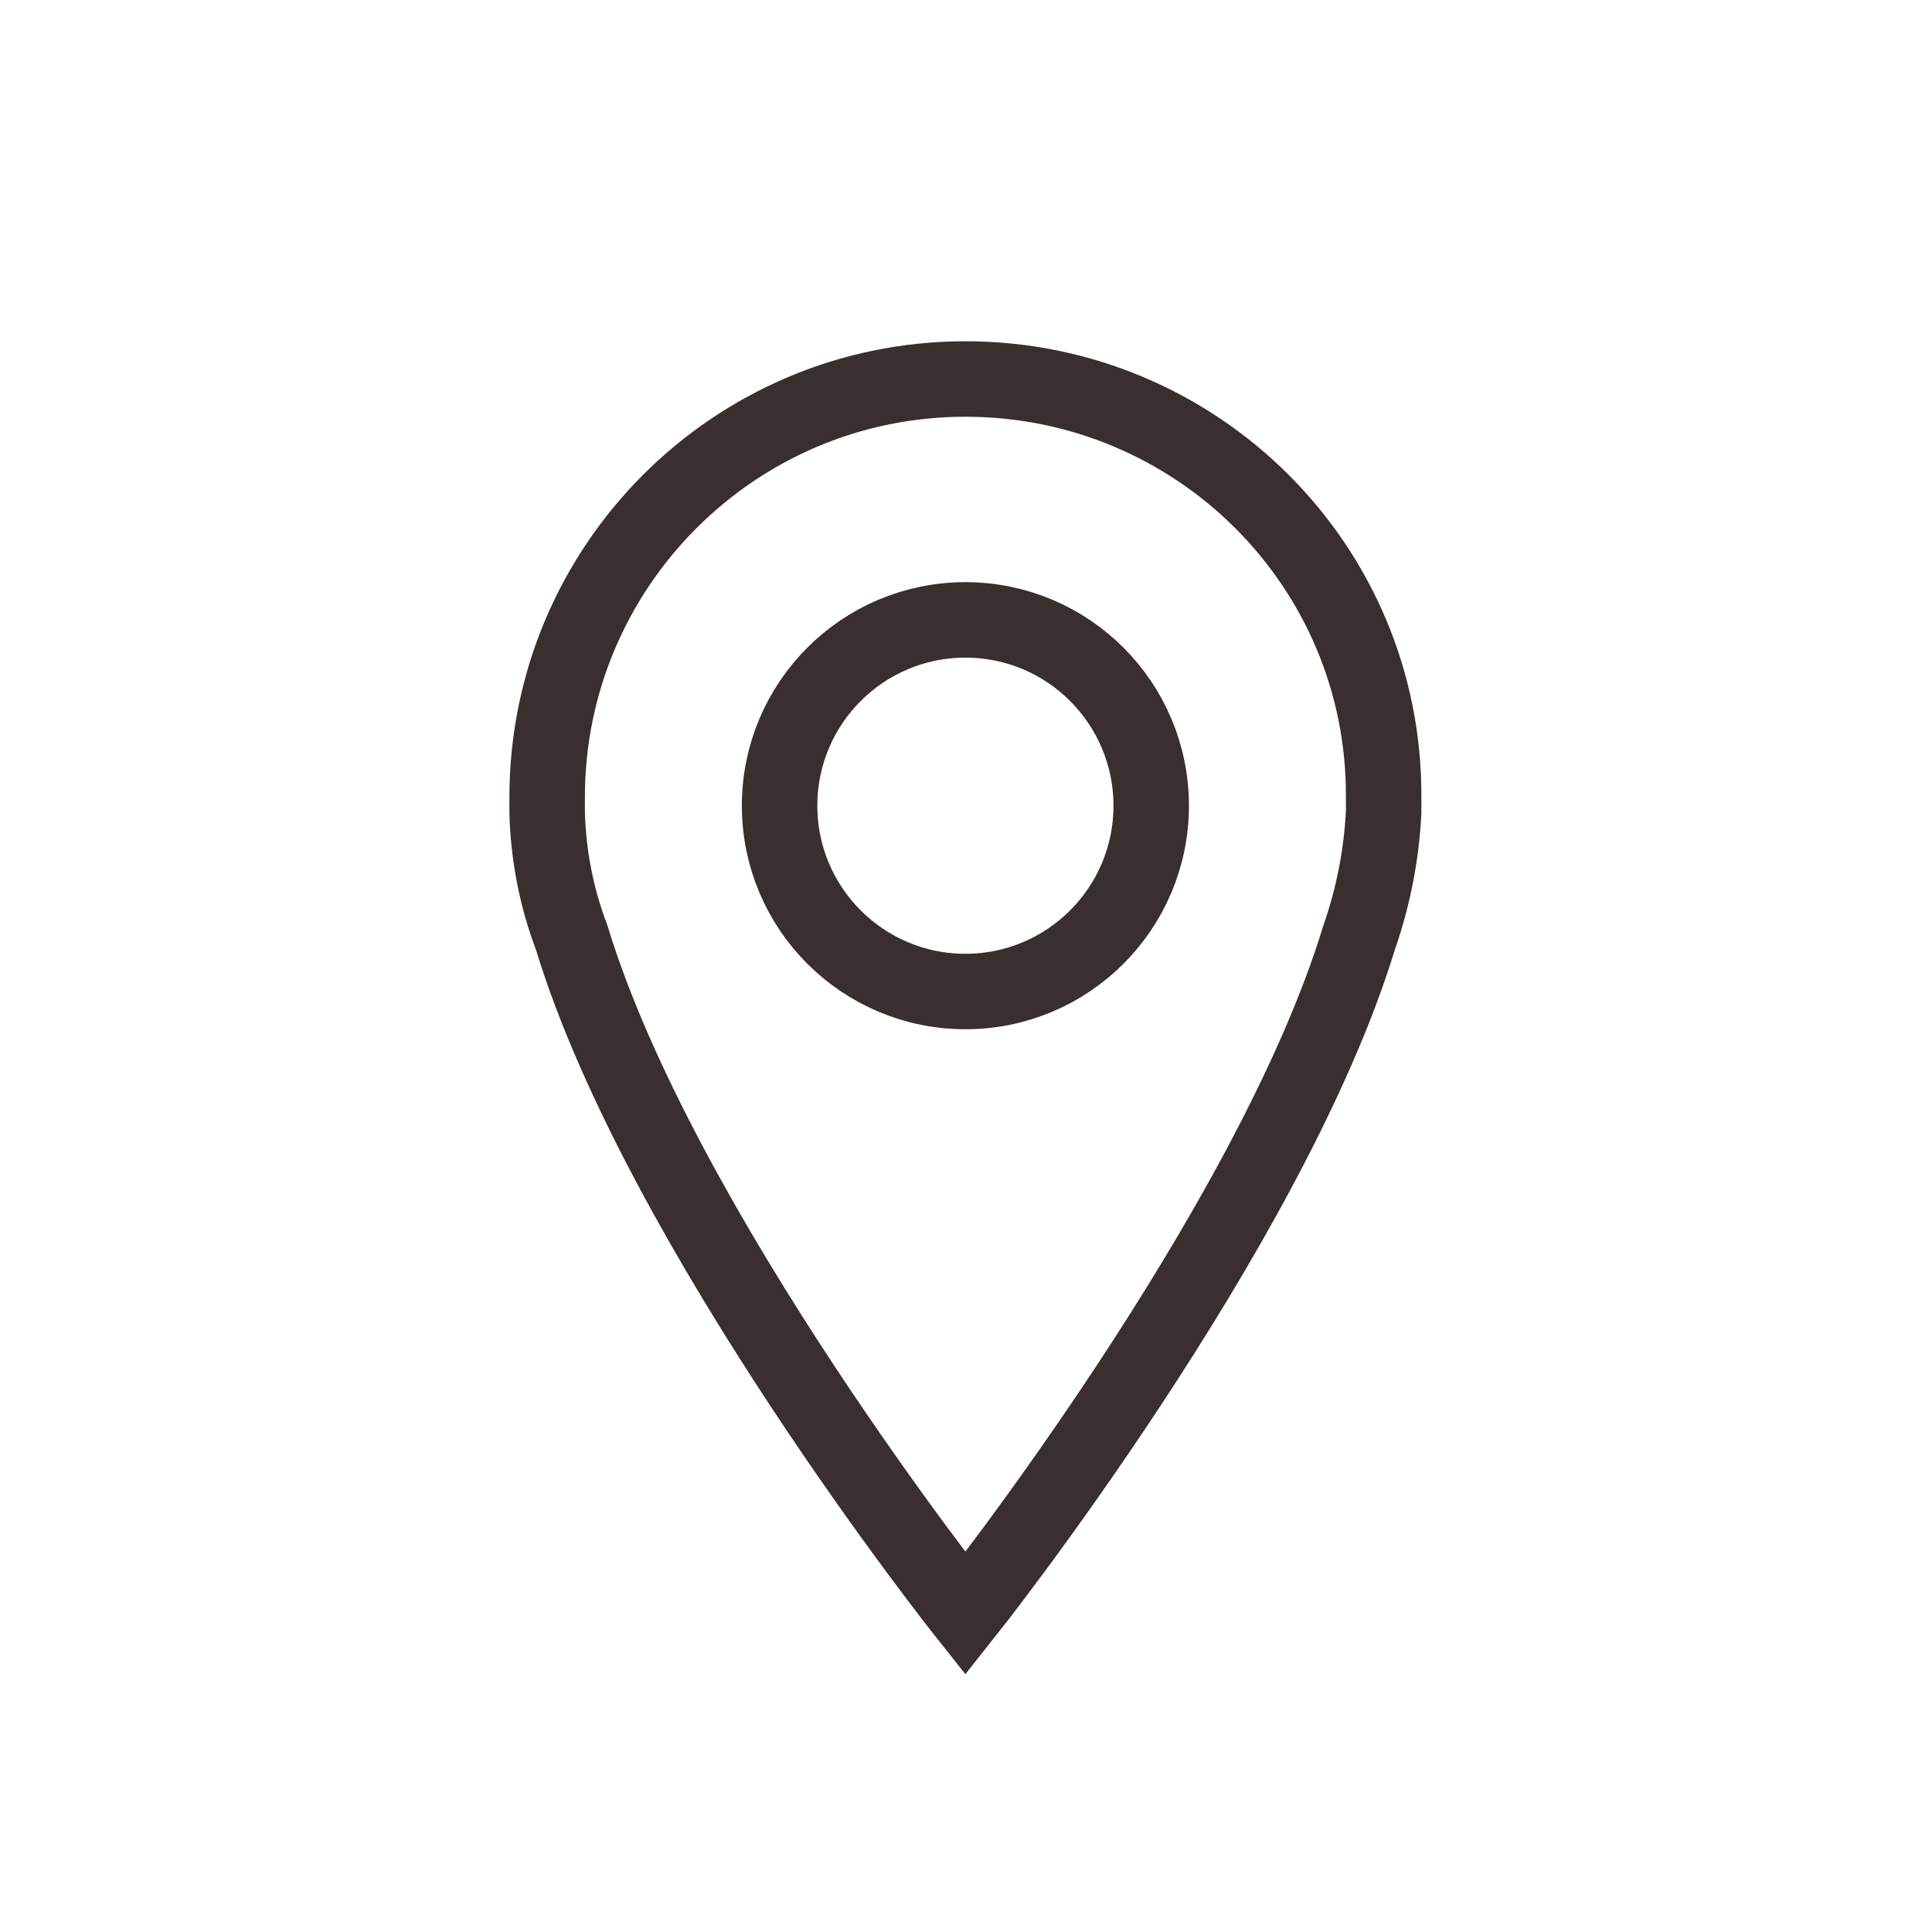 <?xml version="1.0" encoding="utf-8"?>
<!-- Generator: Adobe Illustrator 18.1.1, SVG Export Plug-In . SVG Version: 6.00 Build 0)  -->
<svg version="1.1" id="Layer_1" xmlns="http://www.w3.org/2000/svg" xmlns:xlink="http://www.w3.org/1999/xlink" x="0px" y="0px"
	 width="1280px" height="1280px" viewBox="0 0 1280 1280" enable-background="new 0 0 1280 1280" xml:space="preserve">
<g id="Layer_2" display="none">
	<g display="inline">
		<g>
			<path fill="#E6E7E8" d="M1177.7,62.6v1164H102.3V62.6H1177.7 M1230.4,9.8h-52.7H102.3H49.6v52.7v1164v52.7h52.7h1075.3h52.7
				v-52.7V62.6L1230.4,9.8L1230.4,9.8z"/>
		</g>
		<g>
			<path fill="#E6E7E8" d="M1177.7,464.2v763.1H102.3V464.2H1177.7 M1184,457.8h-6.3H102.3H96v6.3v763.1v6.3h6.3h1075.3h6.3v-6.3
				v-763L1184,457.8L1184,457.8z"/>
		</g>
		<g>
			<path fill="#E6E7E8" d="M461,62.6v1164H102.3V62.6H461 M467.3,56.3H461H102.3H96v6.3v1164v6.3h6.3H461h6.3v-6.3V62.6V56.3
				L467.3,56.3z"/>
		</g>
		<g>
			<path fill="#E6E7E8" d="M1177.7,62.6v1164H819V62.6H1177.7 M1184,56.3h-6.3H819h-6.3v6.3v1164v6.3h6.3h358.7h6.3v-6.3V62.6V56.3
				L1184,56.3z"/>
		</g>
		<g>
			<path fill="#E6E7E8" d="M1177.7,62.6v763.1H102.3V62.6H1177.7 M1184,56.3h-6.3H102.3H96v6.3v763.1v6.3h6.3h1075.3h6.3v-6.3V62.6
				L1184,56.3L1184,56.3z"/>
		</g>
	</g>
</g>
<g id="Layer_1_1_">
	<circle fill="none" stroke="#382F2E" stroke-width="50" stroke-miterlimit="10" cx="639.6" cy="533.8" r="123.1"/>
	<path fill="none" stroke="#382F2E" stroke-width="50" stroke-miterlimit="10" d="M639.6,251.1c-153.3,0-277.1,124.5-277.1,277.1
		c0,3.5,0,6.3,0,9.8c0.7,28.8,6.3,57,16.2,83c59.1,194.1,260.9,448,260.9,448s201.8-253.9,260.9-448c9.1-26,14.8-54.2,16.2-83
		c0-3.5,0-7,0-9.8C917.5,374.9,793,251.1,639.6,251.1z"/>
</g>
</svg>
